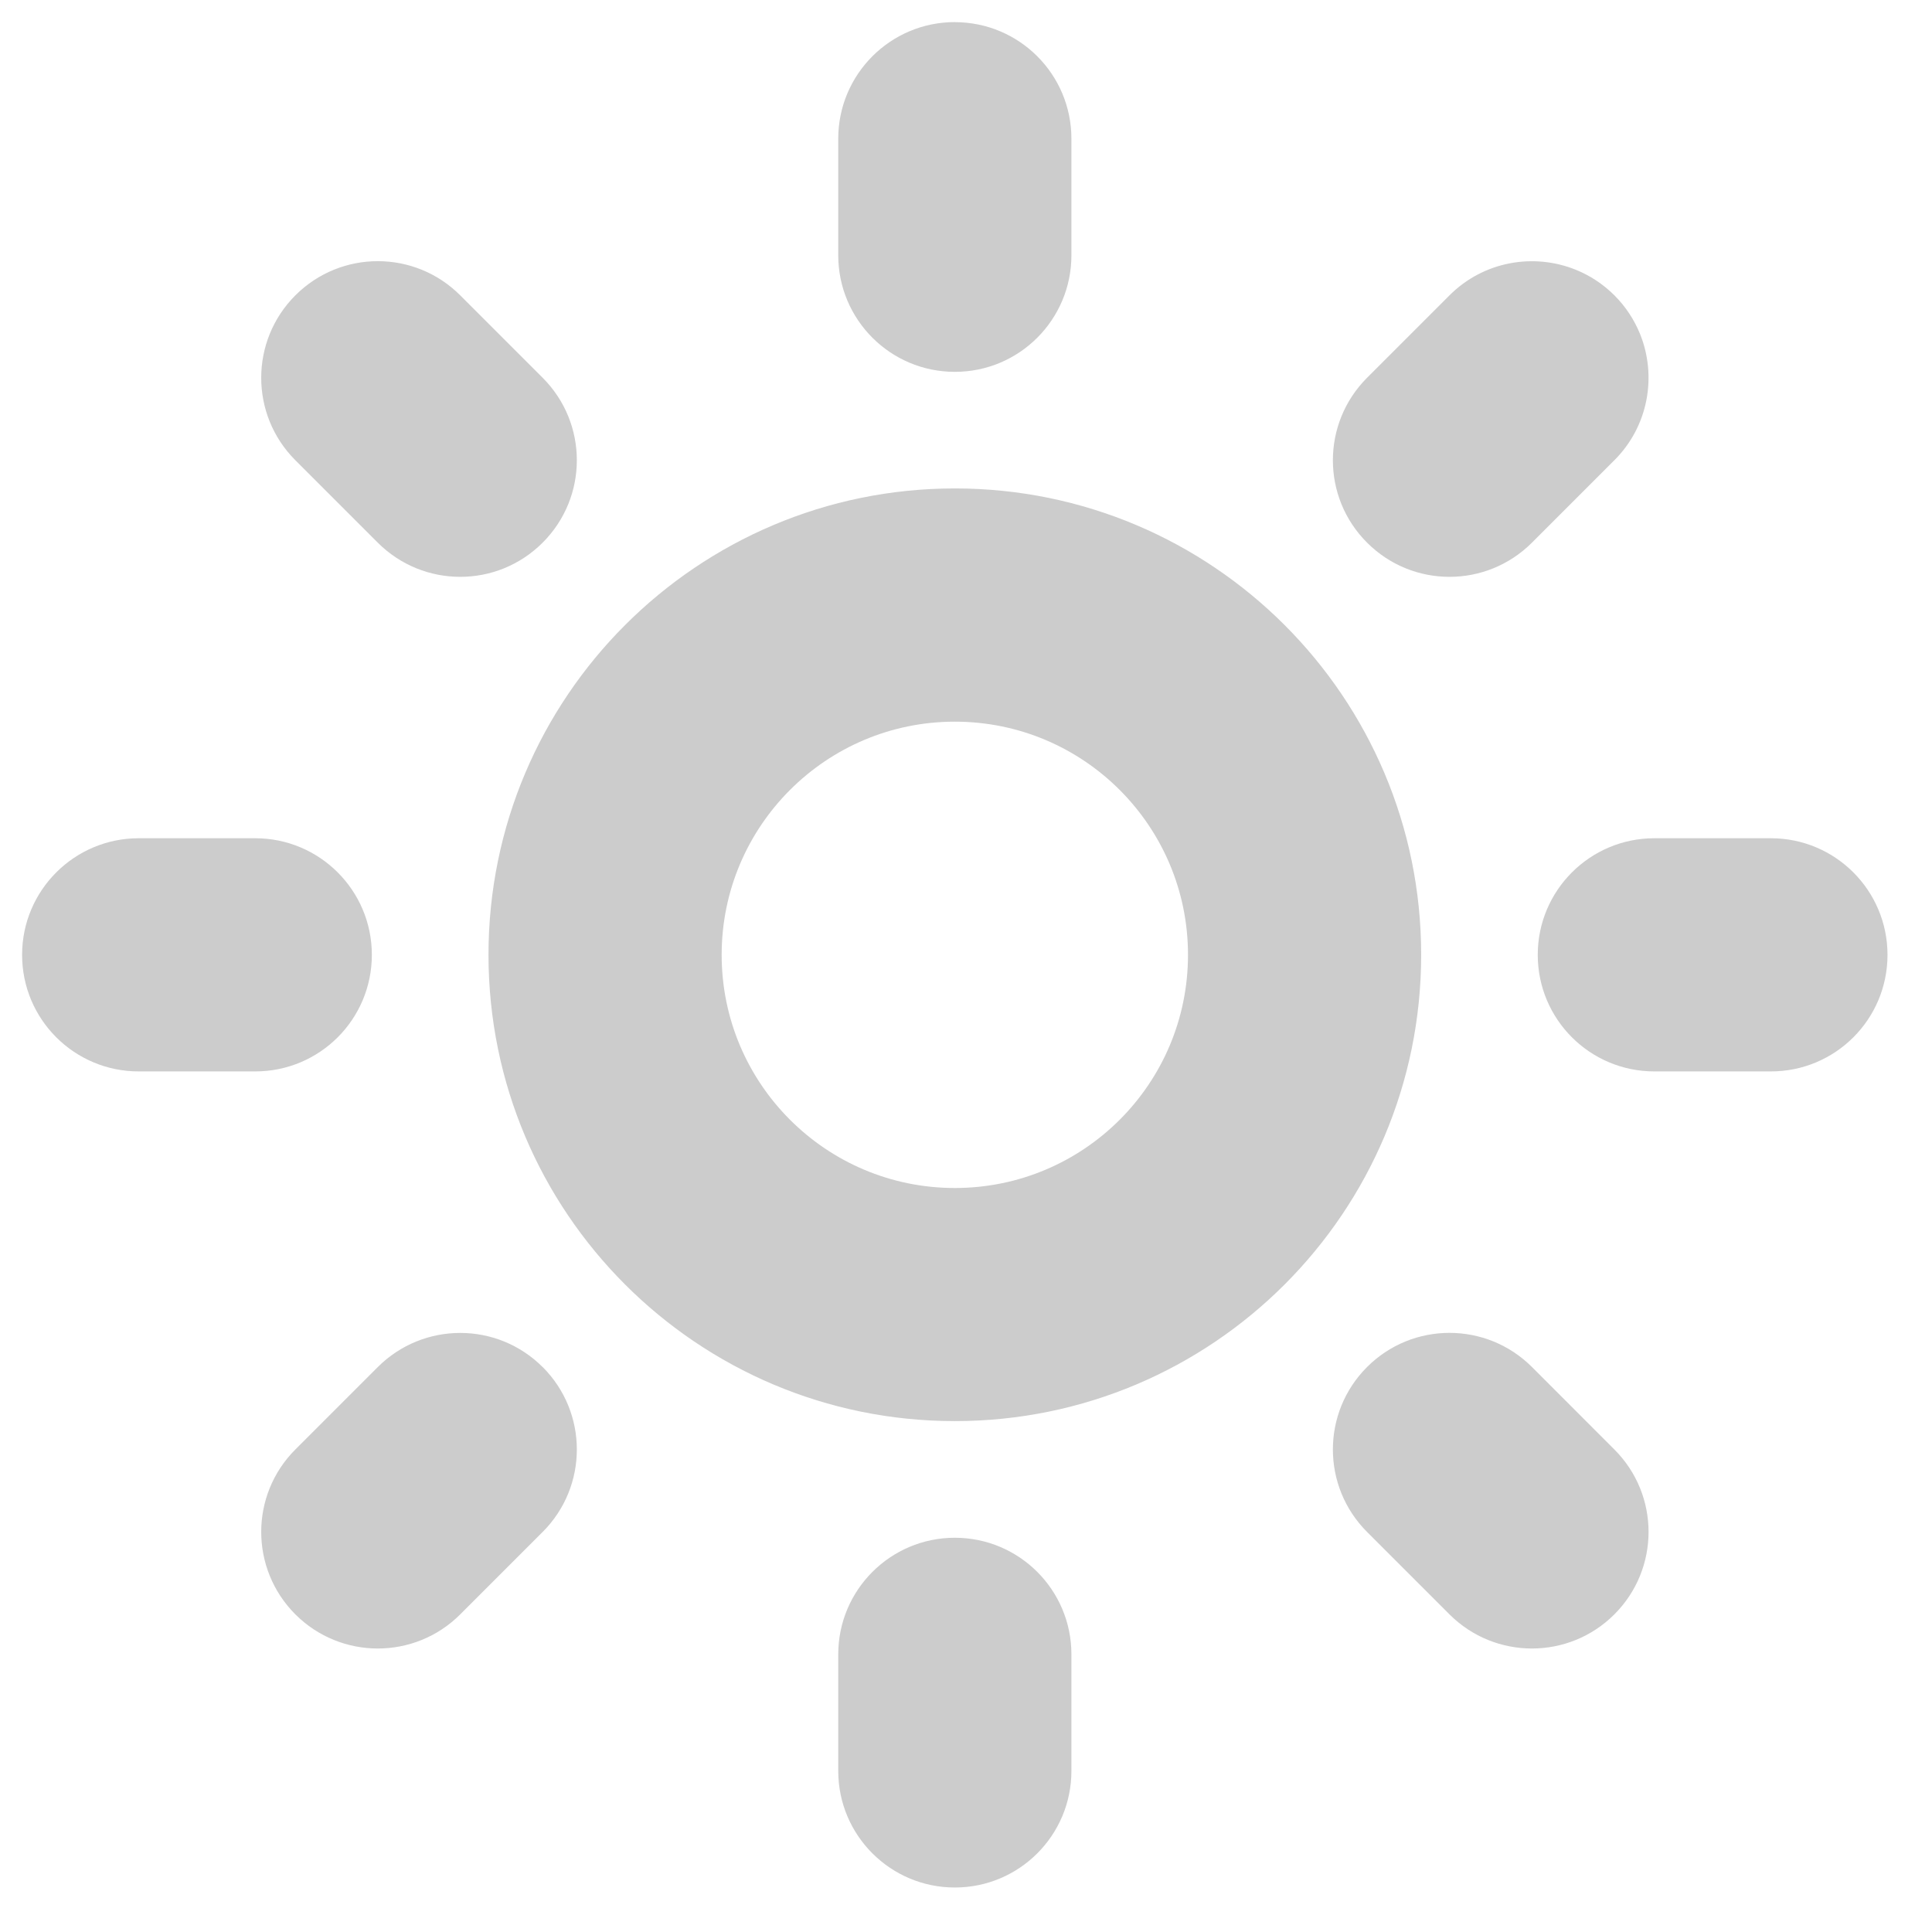 <!-- Generated by IcoMoon.io -->
<svg version="1.1" xmlns="http://www.w3.org/2000/svg" width="32" height="32" viewBox="0 0 32 32">
<title>sun</title>
<path fill="#ccc" d="M15.815 25.47c1.067 0 1.931 0.865 1.931 1.931v1.931c0 1.067-0.864 1.931-1.931 1.931-1.066 0-1.931-0.864-1.931-1.931v-1.931c0-1.066 0.865-1.931 1.931-1.931zM8.988 22.642c0.755 0.755 0.755 1.977 0 2.732l-1.365 1.365c-0.754 0.754-1.976 0.754-2.731 0-0.754-0.755-0.754-1.977 0-2.731l1.365-1.365c0.755-0.754 1.977-0.754 2.731 0zM25.374 22.642l1.365 1.366c0.755 0.754 0.755 1.976 0 2.731-0.754 0.754-1.976 0.754-2.731 0l-1.365-1.365c-0.755-0.755-0.755-1.977 0-2.732 0.754-0.754 1.976-0.754 2.731 0zM15.815 8.090c4.266 0 7.724 3.459 7.724 7.724 0 4.266-3.458 7.724-7.724 7.724-4.265 0-7.724-3.458-7.724-7.724 0-4.265 3.459-7.724 7.724-7.724zM15.815 11.953c-2.132 0-3.862 1.73-3.862 3.862 0 2.134 1.73 3.862 3.862 3.862 2.134 0 3.862-1.728 3.862-3.862 0-2.132-1.728-3.862-3.862-3.862zM29.332 13.884c1.067 0 1.931 0.865 1.931 1.931 0 1.068-0.864 1.931-1.931 1.931h-1.931c-1.066 0-1.931-0.863-1.931-1.931 0-1.066 0.865-1.931 1.931-1.931h1.931zM4.228 13.884c1.067 0 1.931 0.865 1.931 1.931 0 1.068-0.864 1.931-1.931 1.931h-1.931c-1.066 0-1.931-0.863-1.931-1.931 0-1.066 0.865-1.931 1.931-1.931h1.931zM26.1 4.468c0.233 0.094 0.45 0.235 0.64 0.424 0.188 0.188 0.329 0.406 0.424 0.639 0.282 0.697 0.141 1.527-0.425 2.092l-1.365 1.365c-0.755 0.755-1.977 0.755-2.731 0-0.755-0.754-0.755-1.975 0-2.731l1.365-1.365c0.565-0.566 1.395-0.706 2.092-0.424zM7.623 4.892l1.365 1.365c0.755 0.755 0.755 1.977 0 2.731-0.754 0.755-1.976 0.755-2.731 0l-1.365-1.365c-0.754-0.754-0.754-1.977 0-2.731 0.755-0.755 1.977-0.755 2.731 0zM15.815 0.367c1.067 0 1.931 0.864 1.931 1.931v1.93c0 1.067-0.864 1.931-1.931 1.931-1.066 0-1.931-0.864-1.931-1.931v-1.931c0-1.066 0.865-1.931 1.931-1.931z"></path>
</svg>
